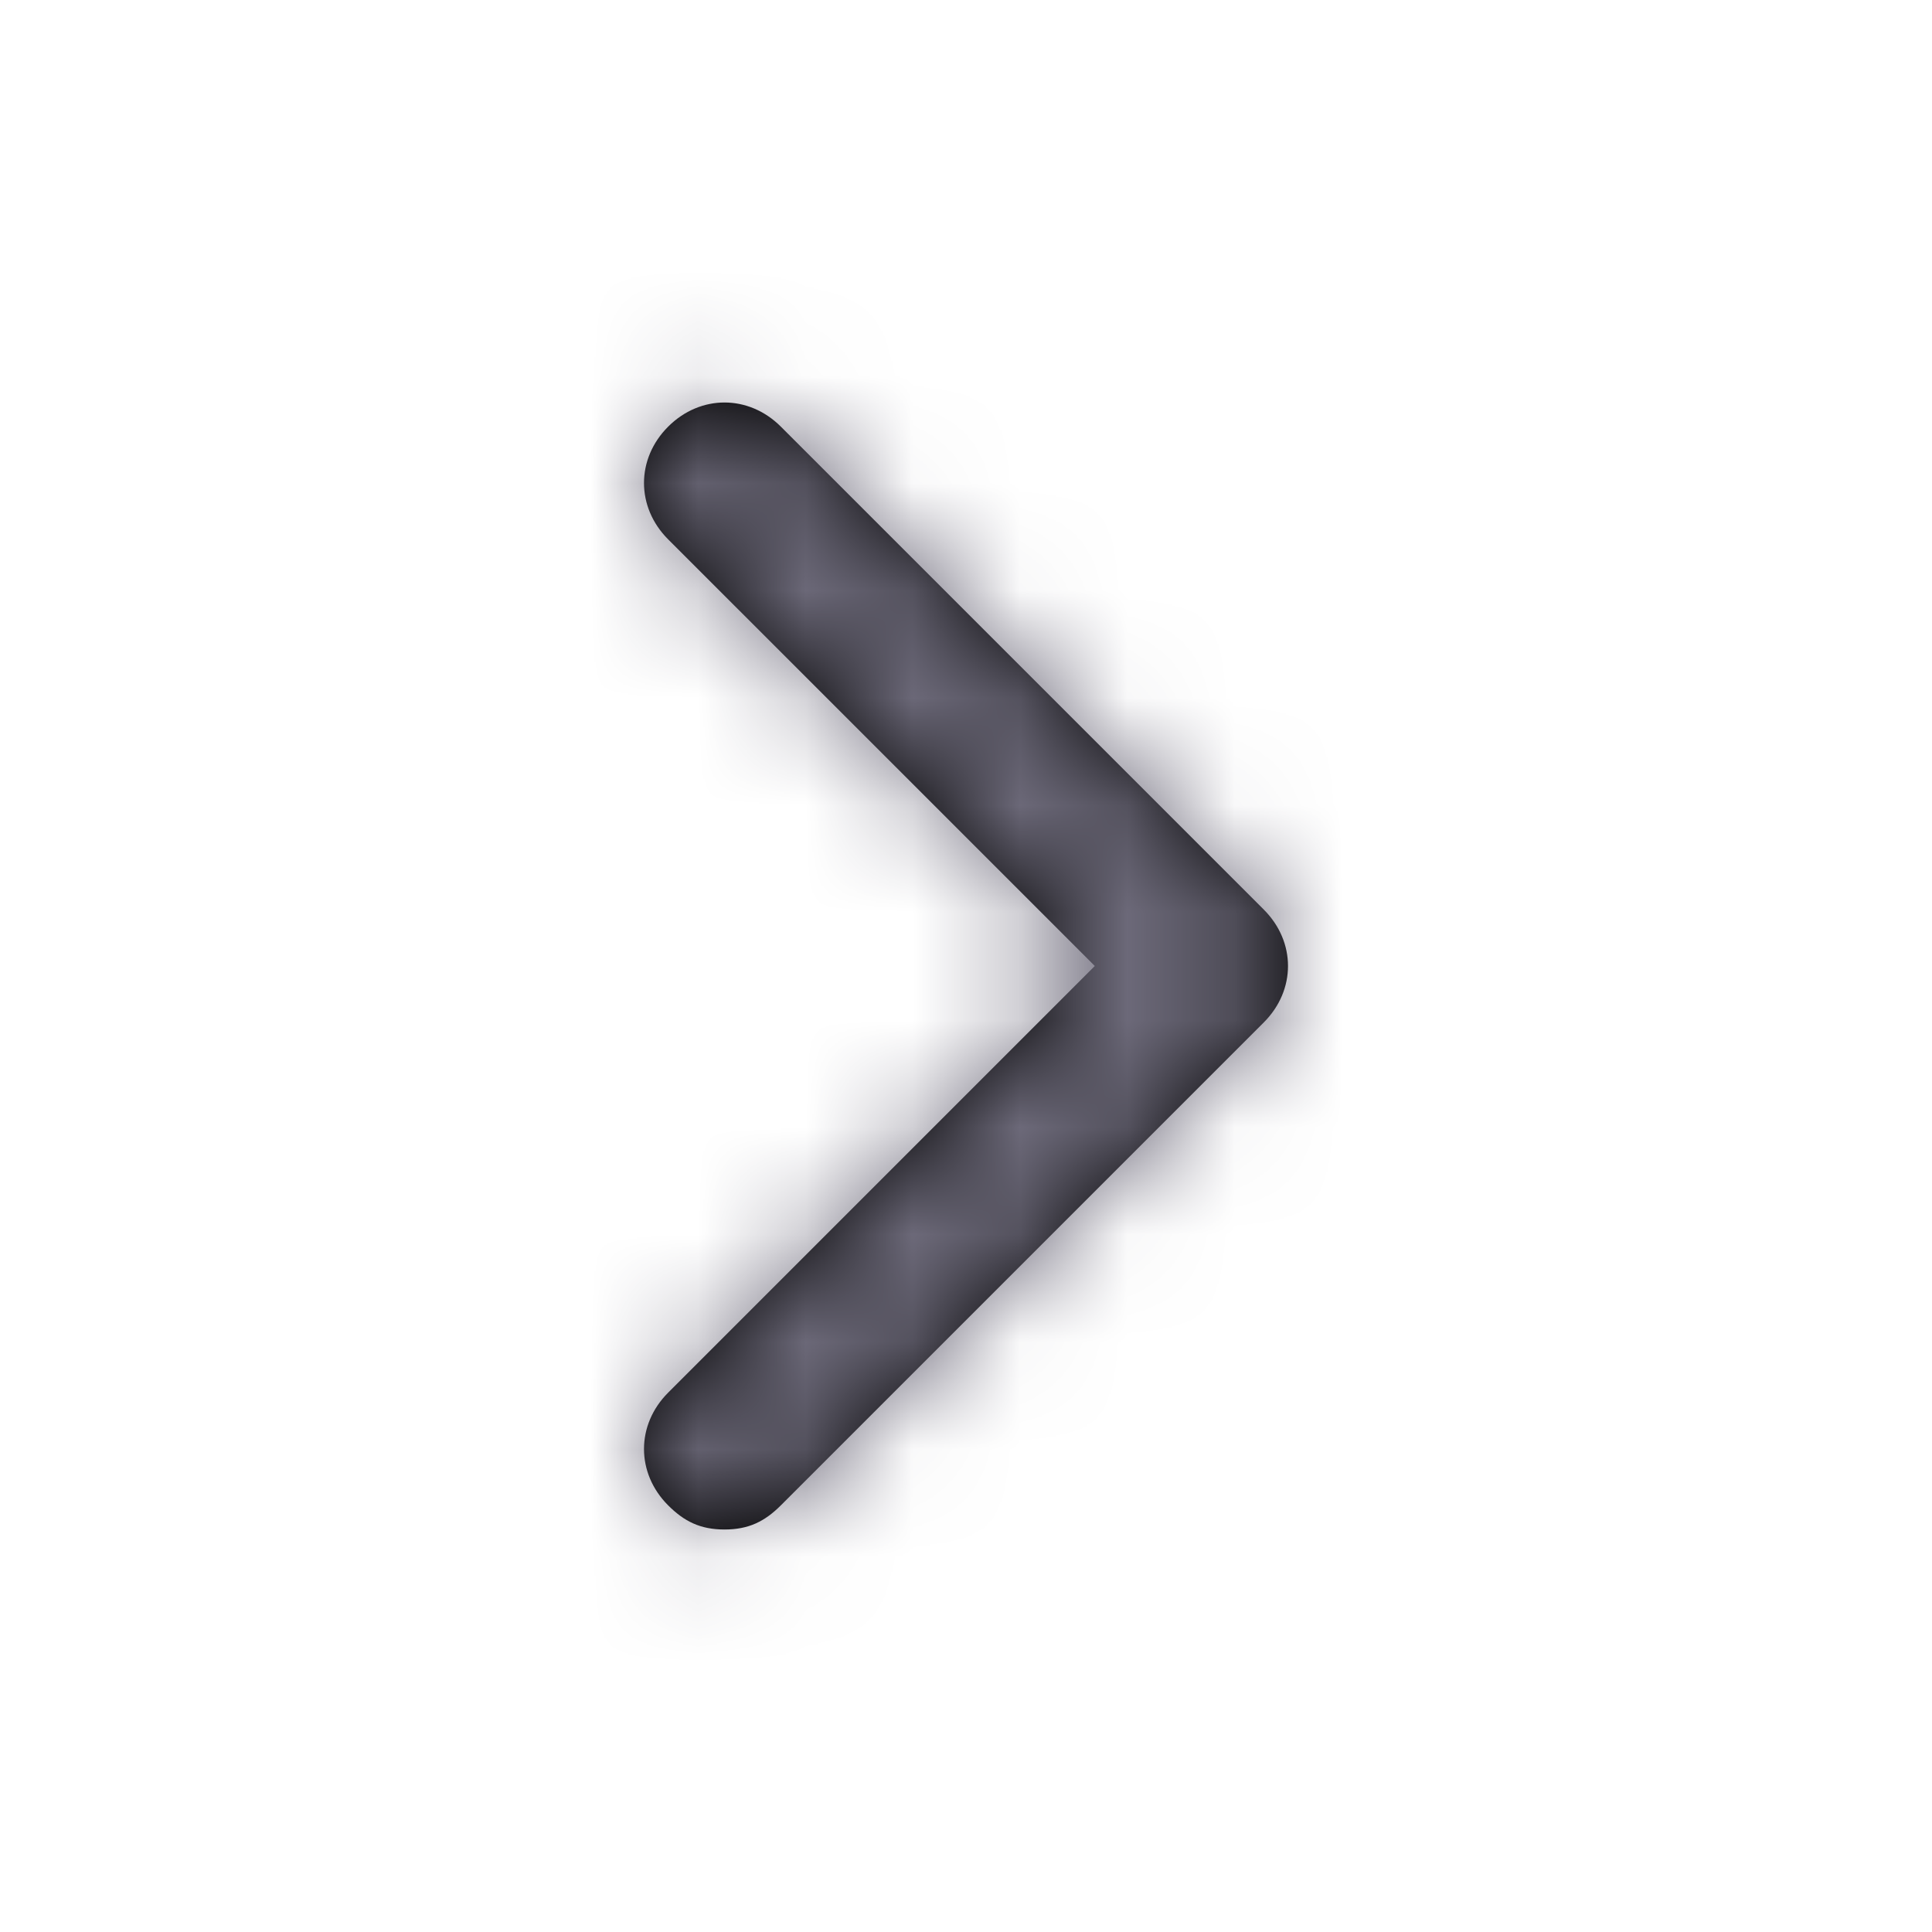 <svg width="18" height="18" viewBox="0 0 18 18" fill="none" xmlns="http://www.w3.org/2000/svg">
<path d="M11.775 9.525L7.275 14.025C7.125 14.175 6.975 14.25 6.75 14.25C6.525 14.25 6.375 14.175 6.225 14.025C5.925 13.725 5.925 13.275 6.225 12.975L10.2 9L6.225 5.025C5.925 4.725 5.925 4.275 6.225 3.975C6.525 3.675 6.975 3.675 7.275 3.975L11.775 8.475C12.075 8.775 12.075 9.225 11.775 9.525Z" fill="black"/>
<mask id="mask0" mask-type="alpha" maskUnits="userSpaceOnUse" x="6" y="3" width="6" height="12">
<path d="M11.775 9.525L7.275 14.025C7.125 14.175 6.975 14.25 6.75 14.25C6.525 14.25 6.375 14.175 6.225 14.025C5.925 13.725 5.925 13.275 6.225 12.975L10.2 9L6.225 5.025C5.925 4.725 5.925 4.275 6.225 3.975C6.525 3.675 6.975 3.675 7.275 3.975L11.775 8.475C12.075 8.775 12.075 9.225 11.775 9.525Z" fill="white"/>
</mask>
<g mask="url(#mask0)">
<rect width="18" height="18" fill="#6E6B7B"/>
</g>
</svg>
